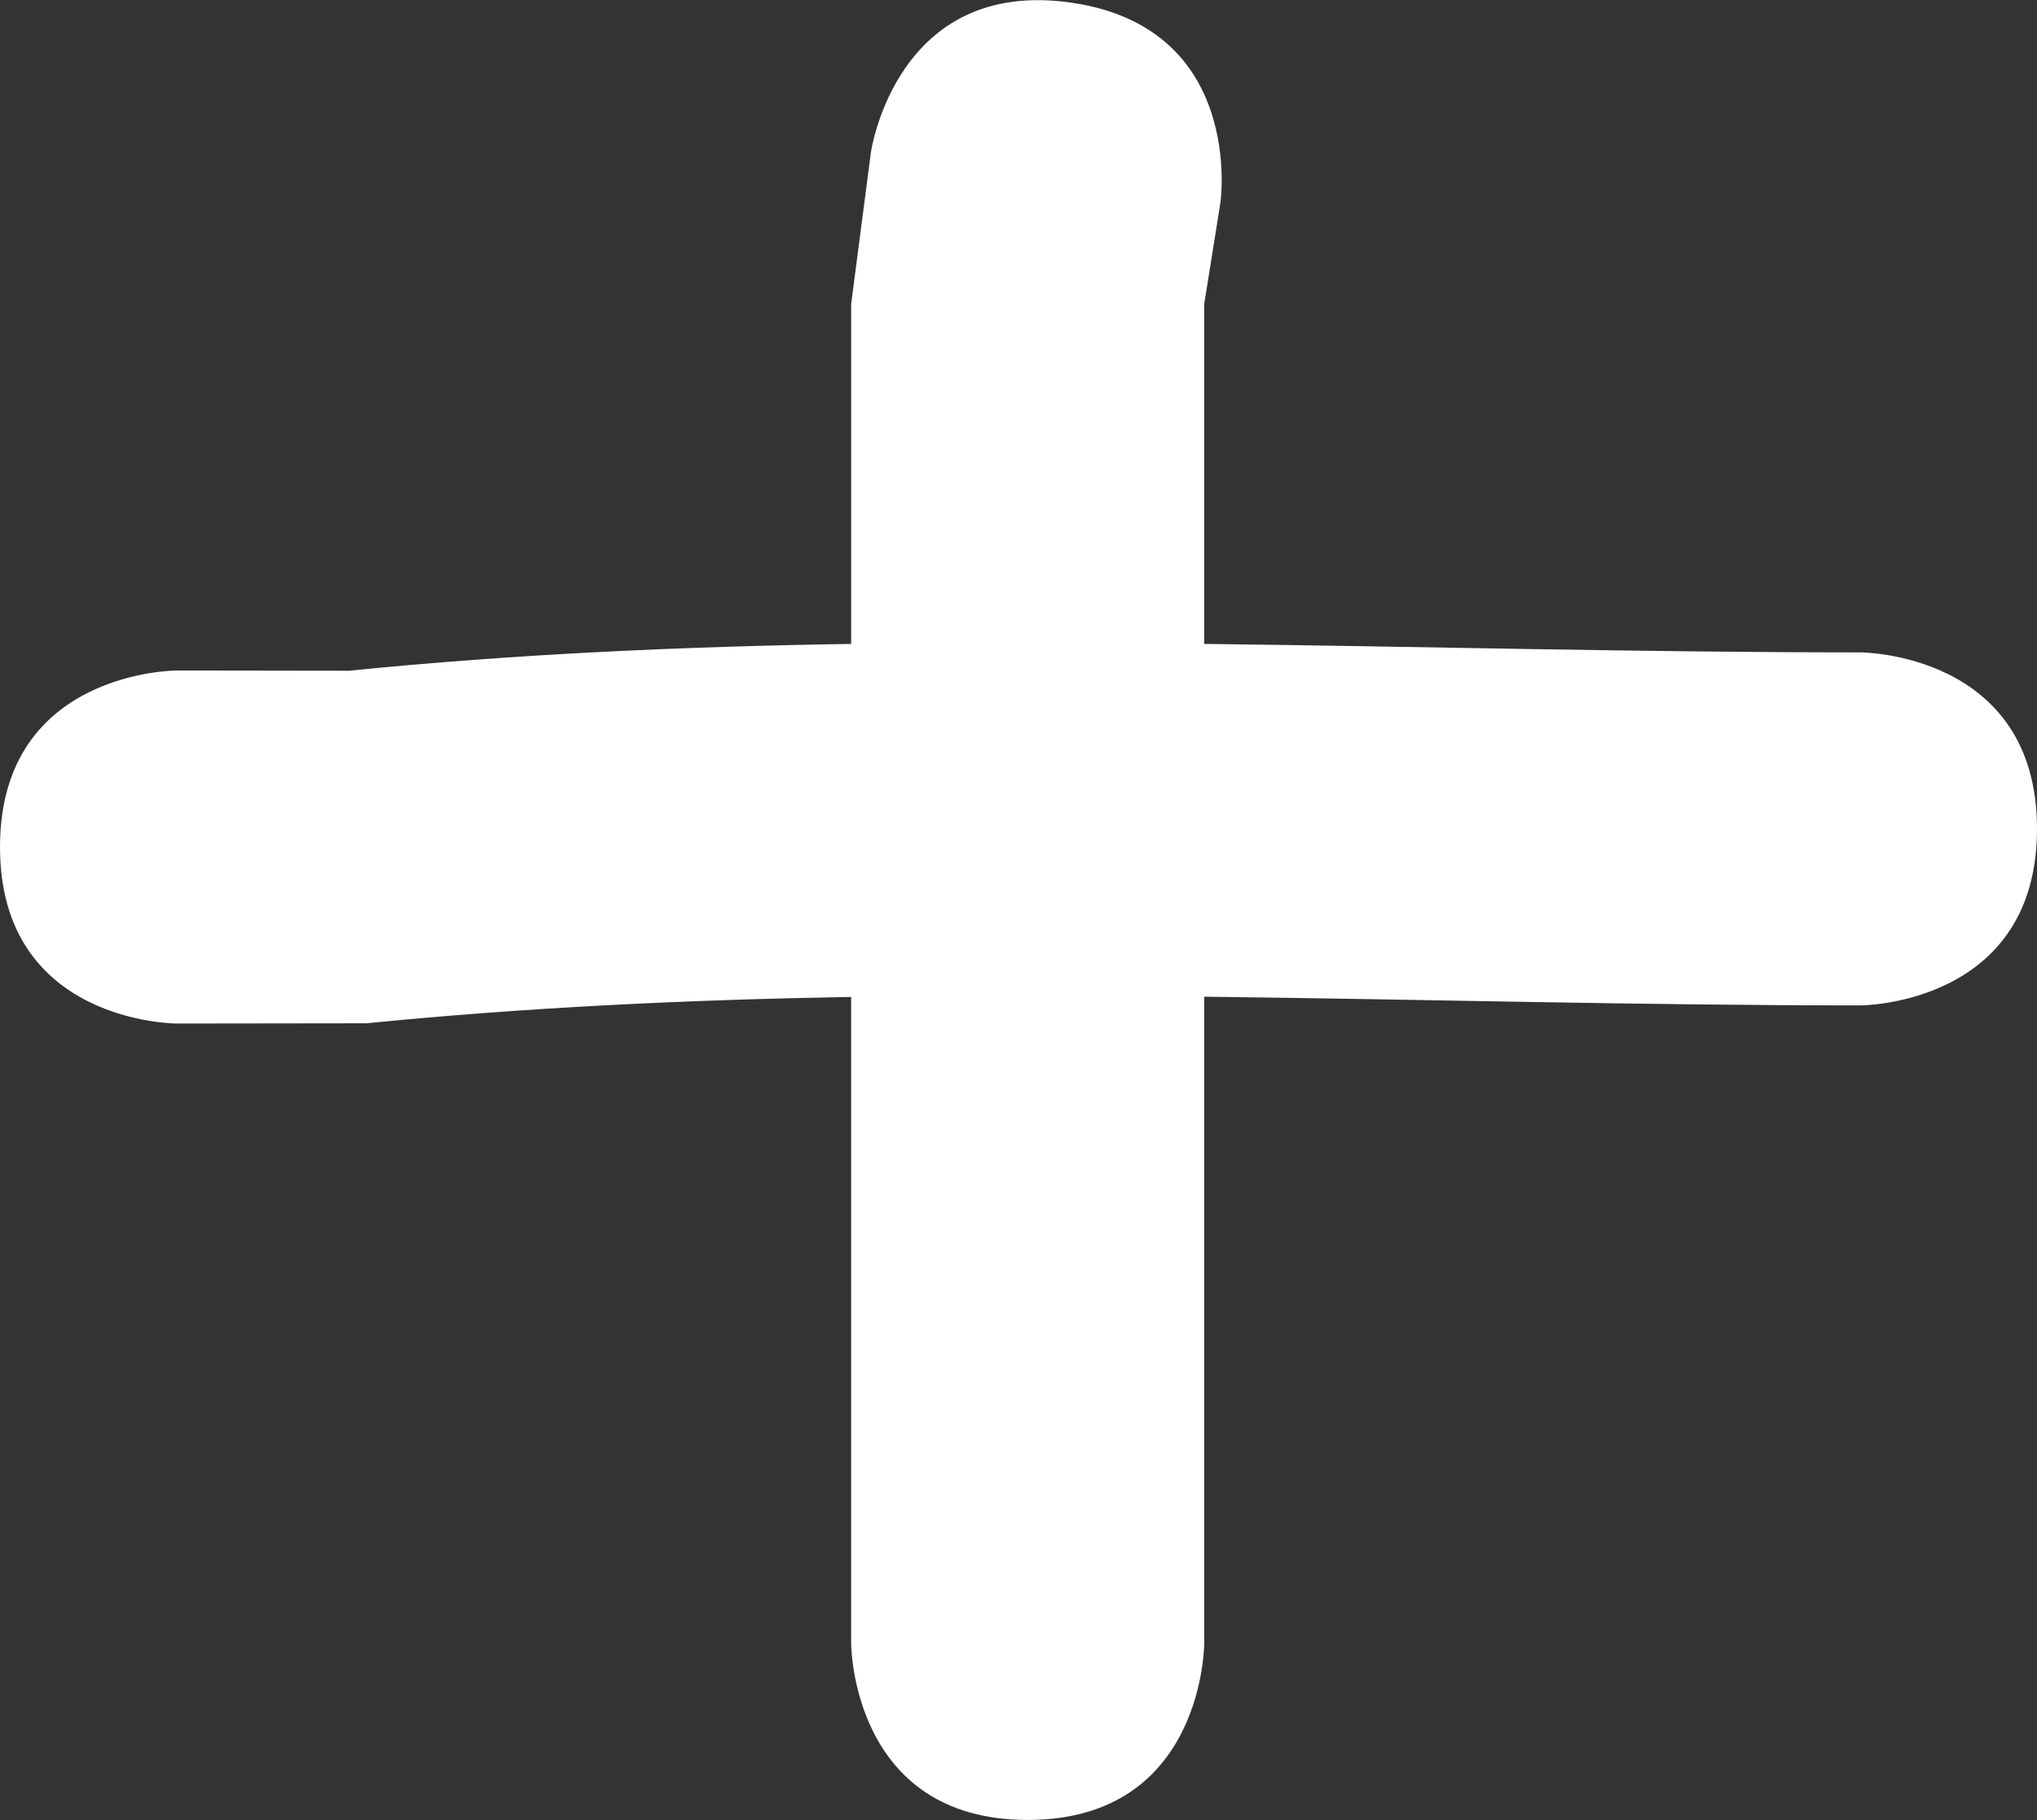 <svg version="1.1" xmlns="http://www.w3.org/2000/svg" xmlns:xlink="http://www.w3.org/1999/xlink" width="8.654" height="7.734" viewBox="0,0,8.654,7.734"><rect x="0" y="0" width="8.654" height="7.734" fill="#333333" stroke="none"/><g transform="translate(-235.75,-176.324)"><g data-paper-data="{&quot;isPaintingLayer&quot;:true}" fill="#ffffff" fill-rule="nonzero" stroke="none" stroke-width="0.5" stroke-linecap="butt" stroke-linejoin="miter" stroke-miterlimit="10" stroke-dasharray="" stroke-dashoffset="0" style="mix-blend-mode: normal"><path d="M235.75,179.923c0,-0.75 0.75,-0.75 0.75,-0.75l0.732,0.001c0.706,-0.071 1.418,-0.103 2.134,-0.114c0,-0.481 0,-0.963 0,-1.444l0.084,-0.645c0,0 0.106,-0.742 0.849,-0.636c0.742,0.106 0.636,0.849 0.636,0.849l-0.069,0.432c0,0.481 0,0.963 0,1.444c0.933,0.011 1.866,0.036 2.788,0.036c0,0 0.75,0 0.75,0.75c0,0.75 -0.75,0.75 -0.75,0.75c-0.923,0 -1.855,-0.026 -2.788,-0.037c0,0.916 0,1.832 0,2.748c0,0 0,0.75 -0.75,0.75c-0.75,0 -0.75,-0.75 -0.75,-0.75c0,-0.916 0,-1.832 0,-2.747c-0.69,0.012 -1.378,0.044 -2.059,0.112l-0.807,0.001c0,0 -0.75,0 -0.75,-0.75z"/></g></g></svg>